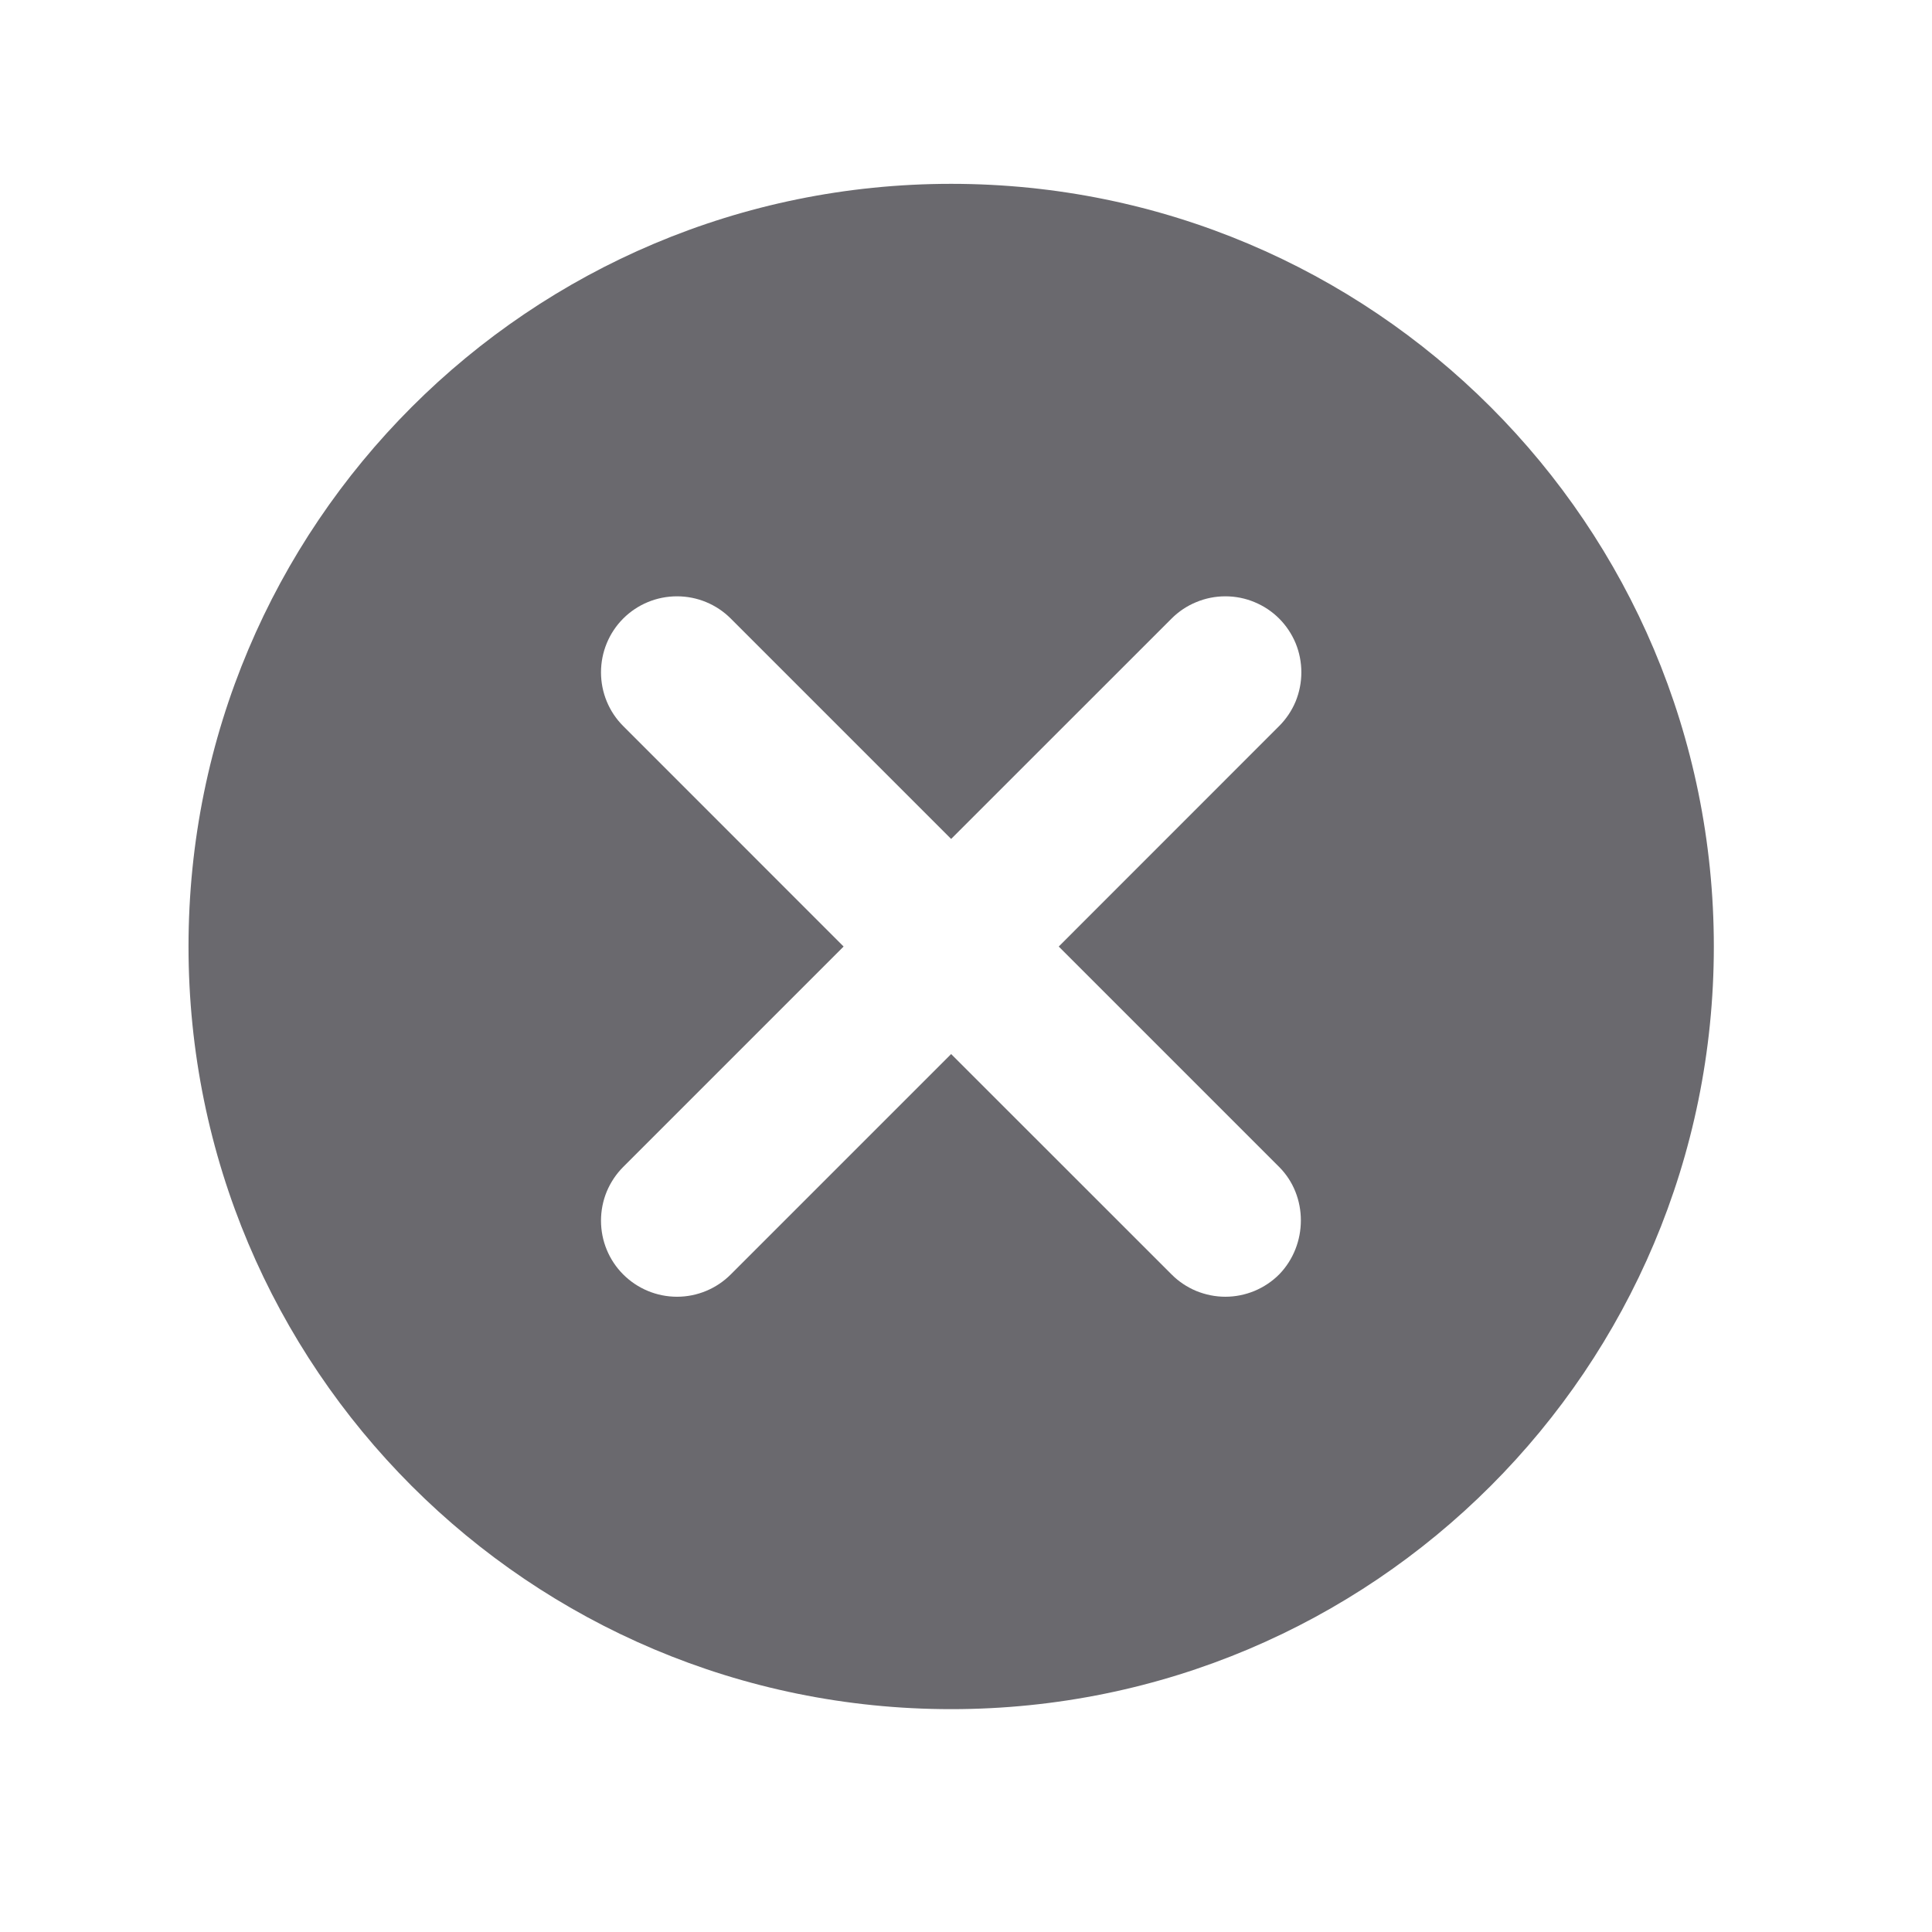 <svg width="26" height="26" viewBox="0 0 26 26" fill="none" xmlns="http://www.w3.org/2000/svg">
<g id="Frame">
<path id="Vector" d="M12.8 2.474C7.125 2.474 2.537 7.062 2.537 12.738C2.537 18.413 7.125 23.001 12.8 23.001C18.476 23.001 23.064 18.413 23.064 12.738C23.064 7.062 18.476 2.474 12.8 2.474ZM17.214 17.151C17.119 17.246 17.006 17.321 16.882 17.373C16.758 17.424 16.625 17.451 16.49 17.451C16.356 17.451 16.223 17.424 16.098 17.373C15.974 17.321 15.861 17.246 15.767 17.151L12.8 14.185L9.834 17.151C9.642 17.343 9.382 17.451 9.111 17.451C8.839 17.451 8.579 17.343 8.387 17.151C8.195 16.959 8.088 16.699 8.088 16.427C8.088 16.293 8.114 16.16 8.165 16.036C8.217 15.912 8.292 15.799 8.387 15.704L11.353 12.738L8.387 9.771C8.195 9.58 8.088 9.319 8.088 9.048C8.088 8.777 8.195 8.516 8.387 8.324C8.579 8.132 8.839 8.025 9.111 8.025C9.382 8.025 9.642 8.132 9.834 8.324L12.8 11.29L15.767 8.324C15.862 8.229 15.974 8.154 16.099 8.103C16.223 8.051 16.356 8.025 16.49 8.025C16.625 8.025 16.758 8.051 16.882 8.103C17.006 8.154 17.119 8.229 17.214 8.324C17.309 8.419 17.384 8.532 17.436 8.656C17.487 8.78 17.513 8.914 17.513 9.048C17.513 9.182 17.487 9.315 17.436 9.44C17.384 9.564 17.309 9.676 17.214 9.771L14.248 12.738L17.214 15.704C17.604 16.094 17.604 16.75 17.214 17.151Z" fill="#6A696E"/>
</g>
</svg>

